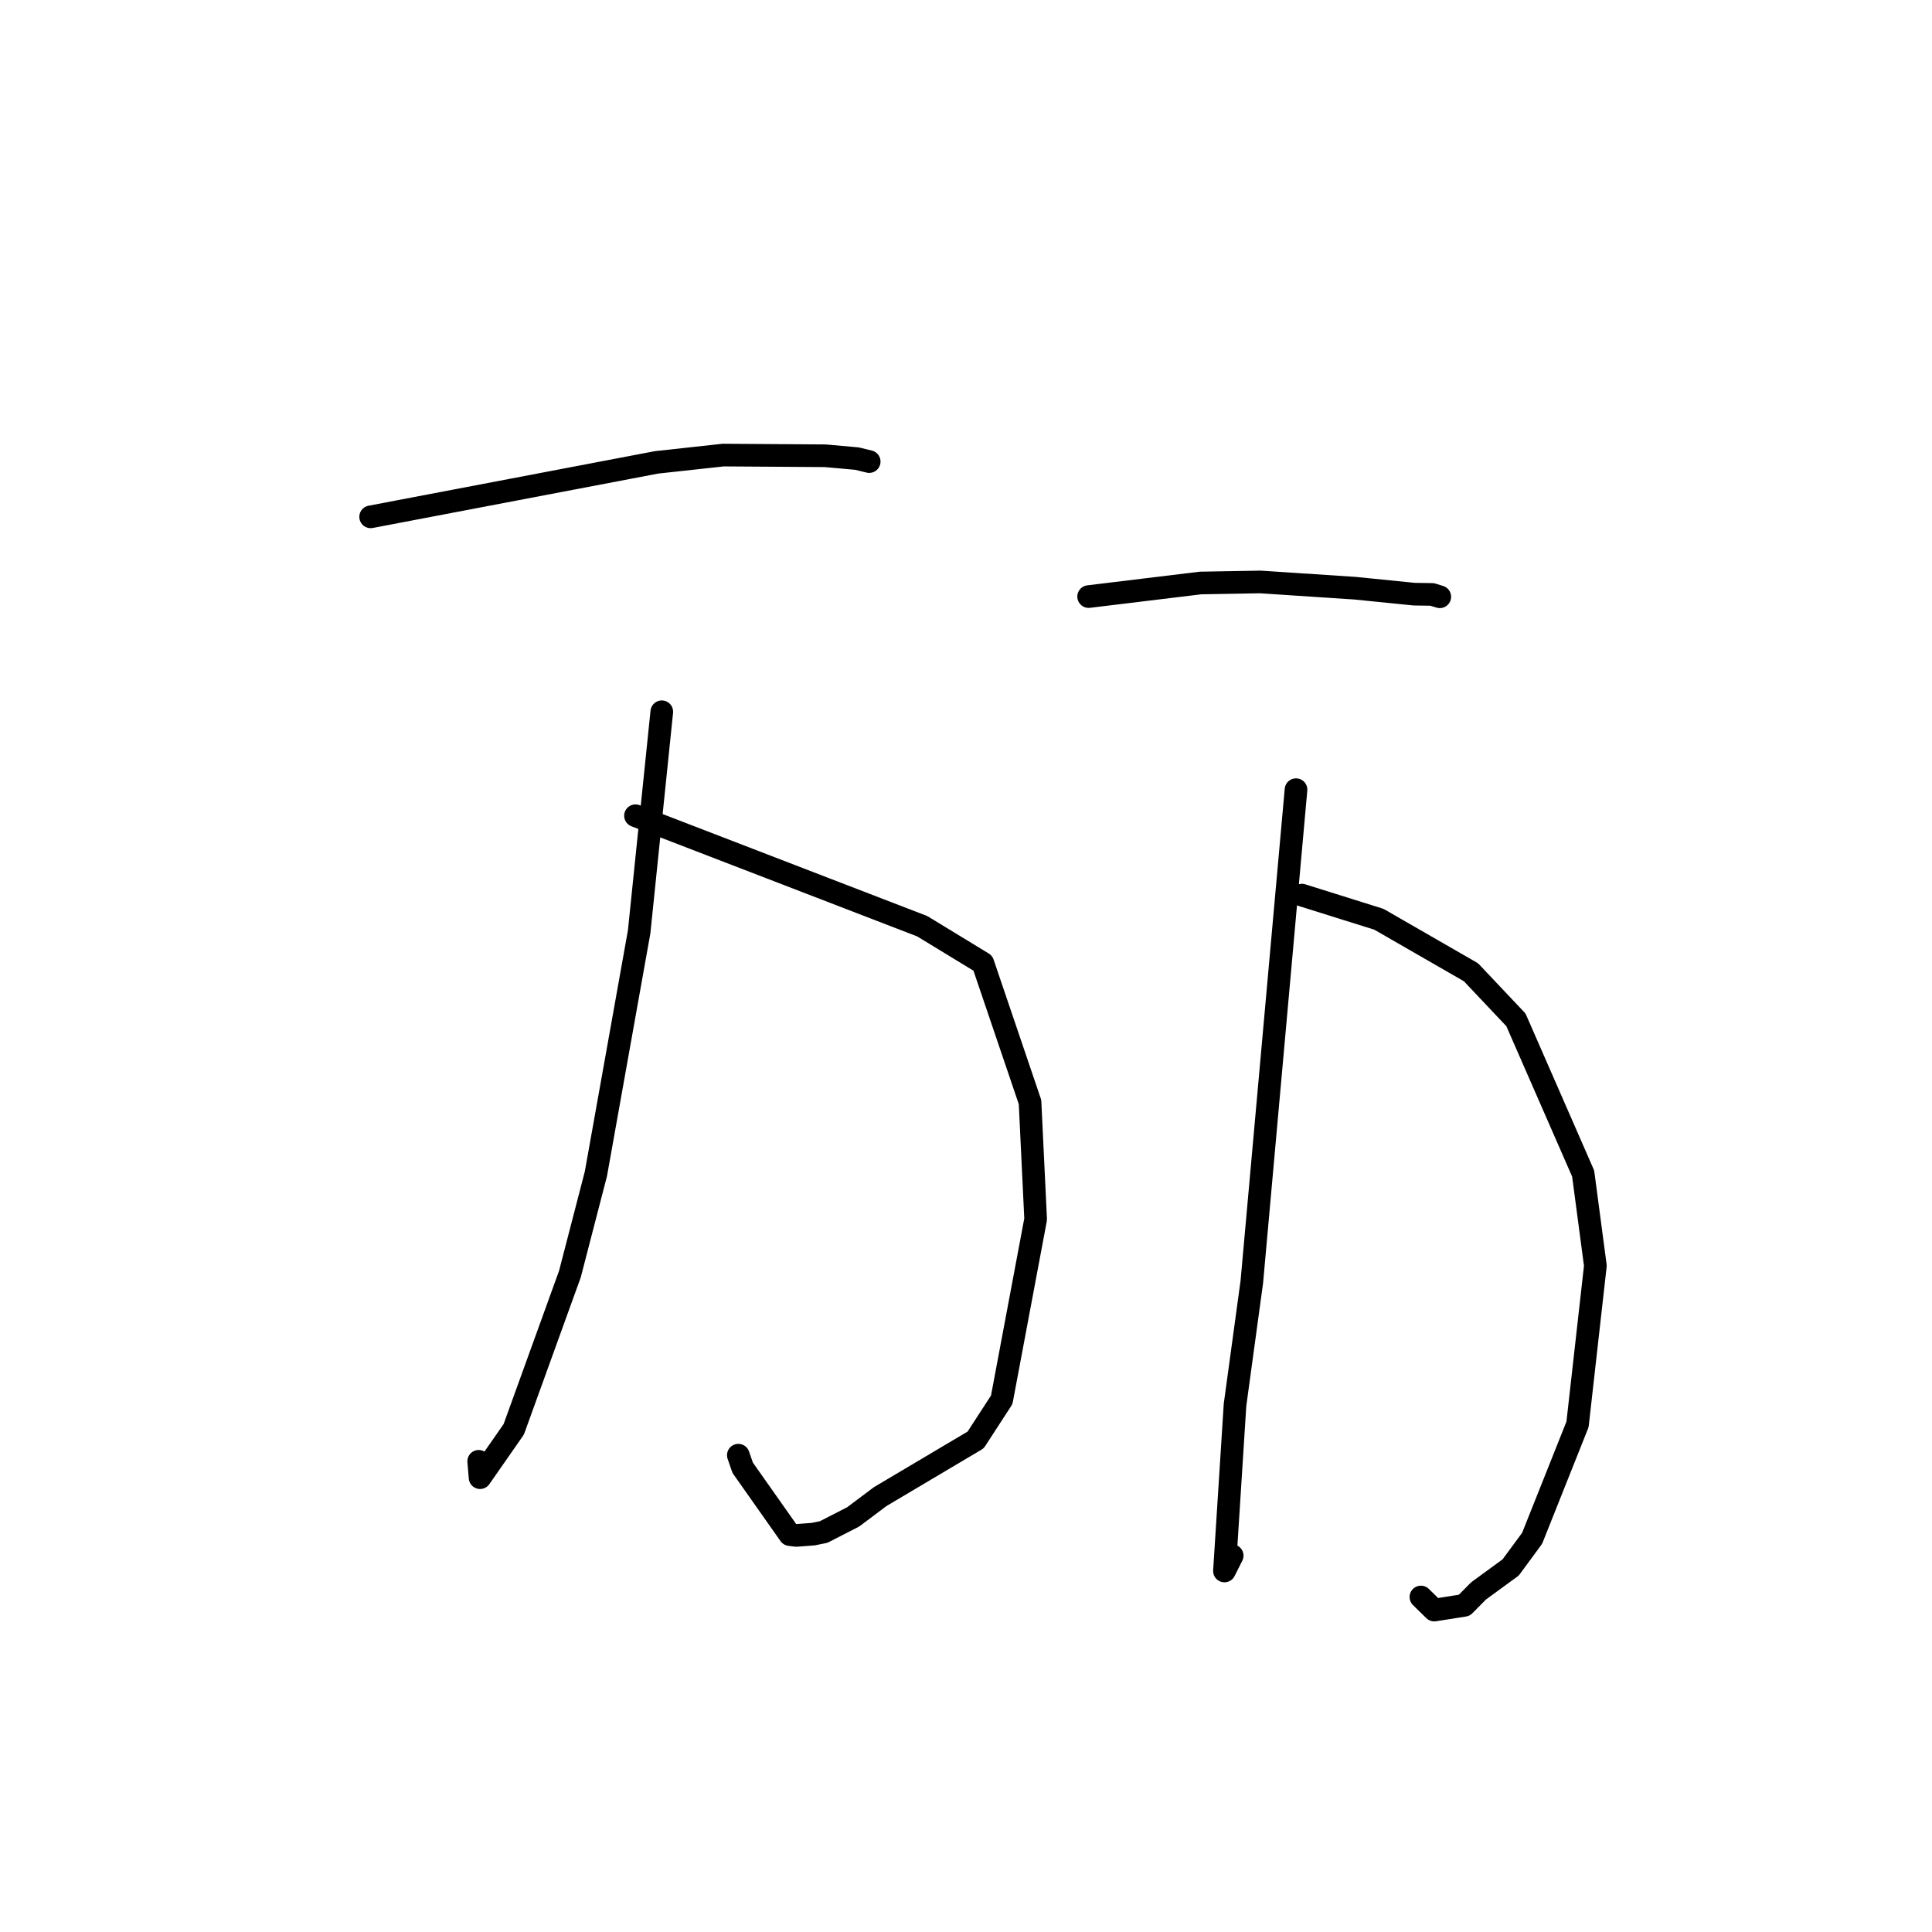 <?xml version="1.0" standalone="no"?>
    <svg width="256" height="256" xmlns="http://www.w3.org/2000/svg" version="1.1">
    <polyline stroke="black" stroke-width="3" stroke-linecap="round" fill="transparent" stroke-linejoin="round" points="49.113 68.485 68.055 64.876 86.996 61.266 95.83 60.3 109.336 60.391 113.552 60.767 115.163 61.159 115.173 61.162 " />
        <polyline stroke="black" stroke-width="3" stroke-linecap="round" fill="transparent" stroke-linejoin="round" points="84.206 108.087 103.202 115.408 122.198 122.729 130.234 127.625 136.484 146.033 137.228 161.556 132.734 185.48 129.279 190.802 116.633 198.305 113.046 200.998 109.138 202.999 107.752 203.282 105.513 203.451 104.651 203.345 98.409 194.486 97.833 192.82 " />
        <polyline stroke="black" stroke-width="3" stroke-linecap="round" fill="transparent" stroke-linejoin="round" points="87.691 94.312 86.191 108.888 84.692 123.464 78.959 155.54 75.516 168.82 68.075 189.393 63.613 195.799 63.428 193.631 " />
        <polyline stroke="black" stroke-width="3" stroke-linecap="round" fill="transparent" stroke-linejoin="round" points="144.249 79.05 151.656 78.151 159.063 77.251 167.001 77.111 179.551 77.941 187.396 78.73 189.761 78.764 190.711 79.056 190.78 79.077 " />
        <polyline stroke="black" stroke-width="3" stroke-linecap="round" fill="transparent" stroke-linejoin="round" points="172.51 118.609 177.609 120.207 182.709 121.806 194.912 128.831 200.868 135.134 209.776 155.499 211.395 167.717 209.03 188.739 203.017 203.829 200.172 207.694 195.916 210.804 194.027 212.715 190.045 213.344 188.546 211.872 188.279 211.61 " />
        <polyline stroke="black" stroke-width="3" stroke-linecap="round" fill="transparent" stroke-linejoin="round" points="171.728 104.636 168.802 137.236 165.875 169.837 163.647 186.153 162.246 208.163 163.271 206.133 " />
        </svg>